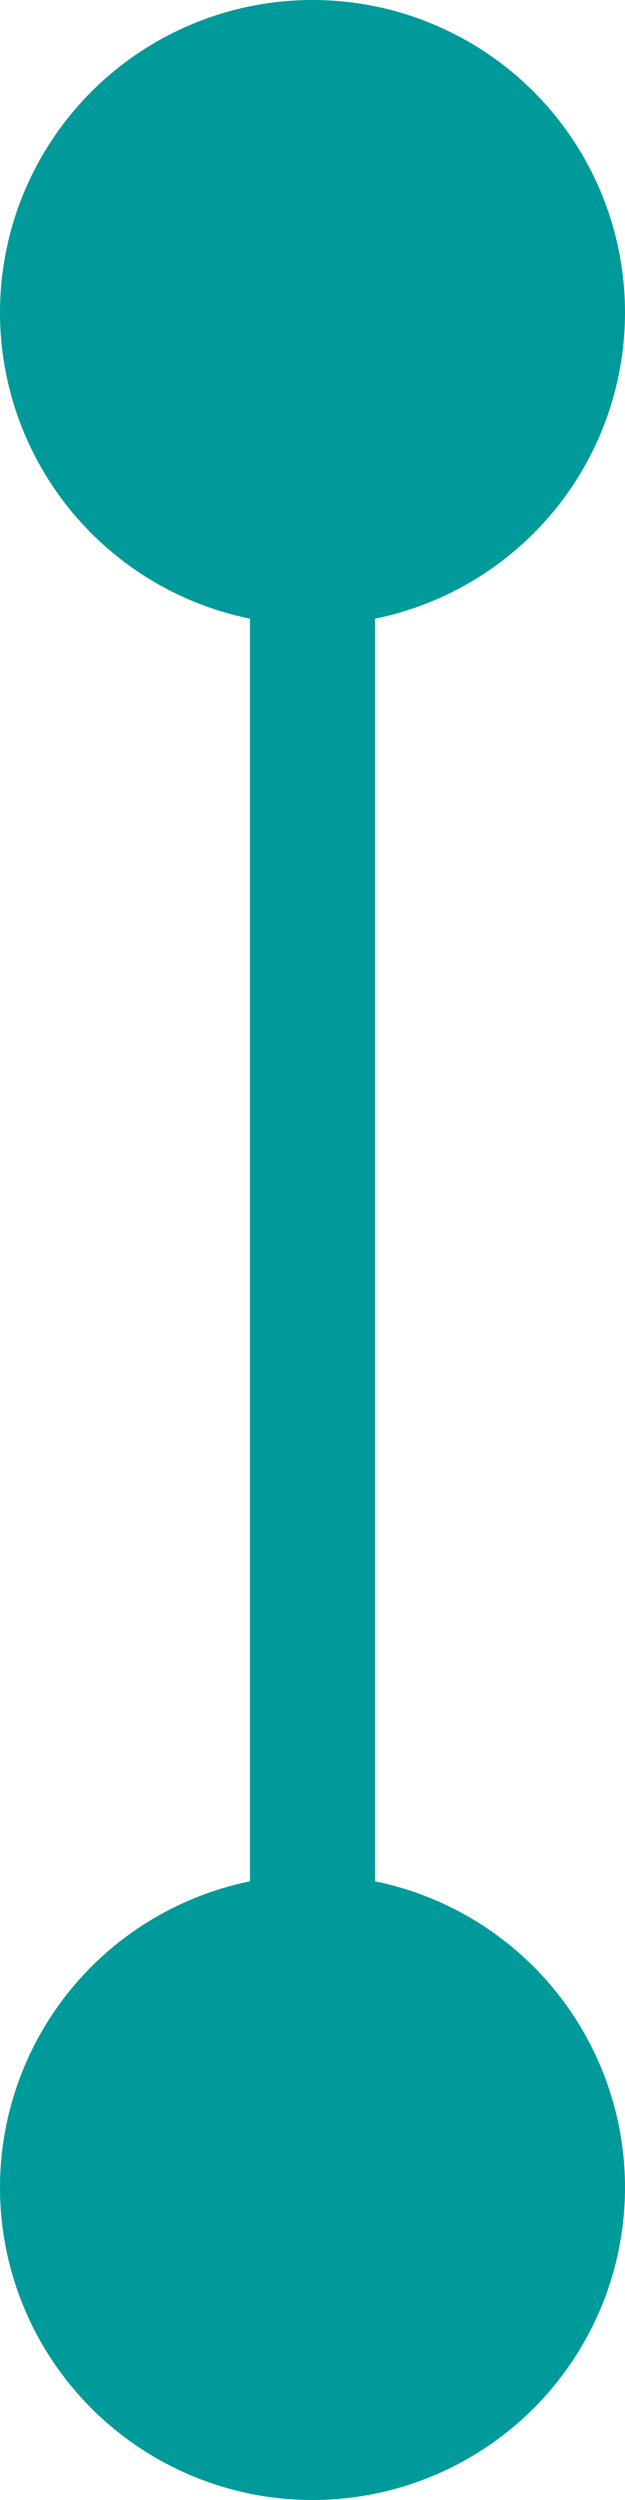 <svg xmlns="http://www.w3.org/2000/svg" width="10" height="40" viewBox="0 0 10 40">
    <g fill="#009A9B" fill-rule="evenodd" transform="rotate(90 5 5)">
        <rect width="34" height="2" x="5" y="4" rx="1"/>
        <circle cx="5" cy="5" r="5"/>
        <circle cx="35" cy="5" r="5"/>
    </g>
</svg>
